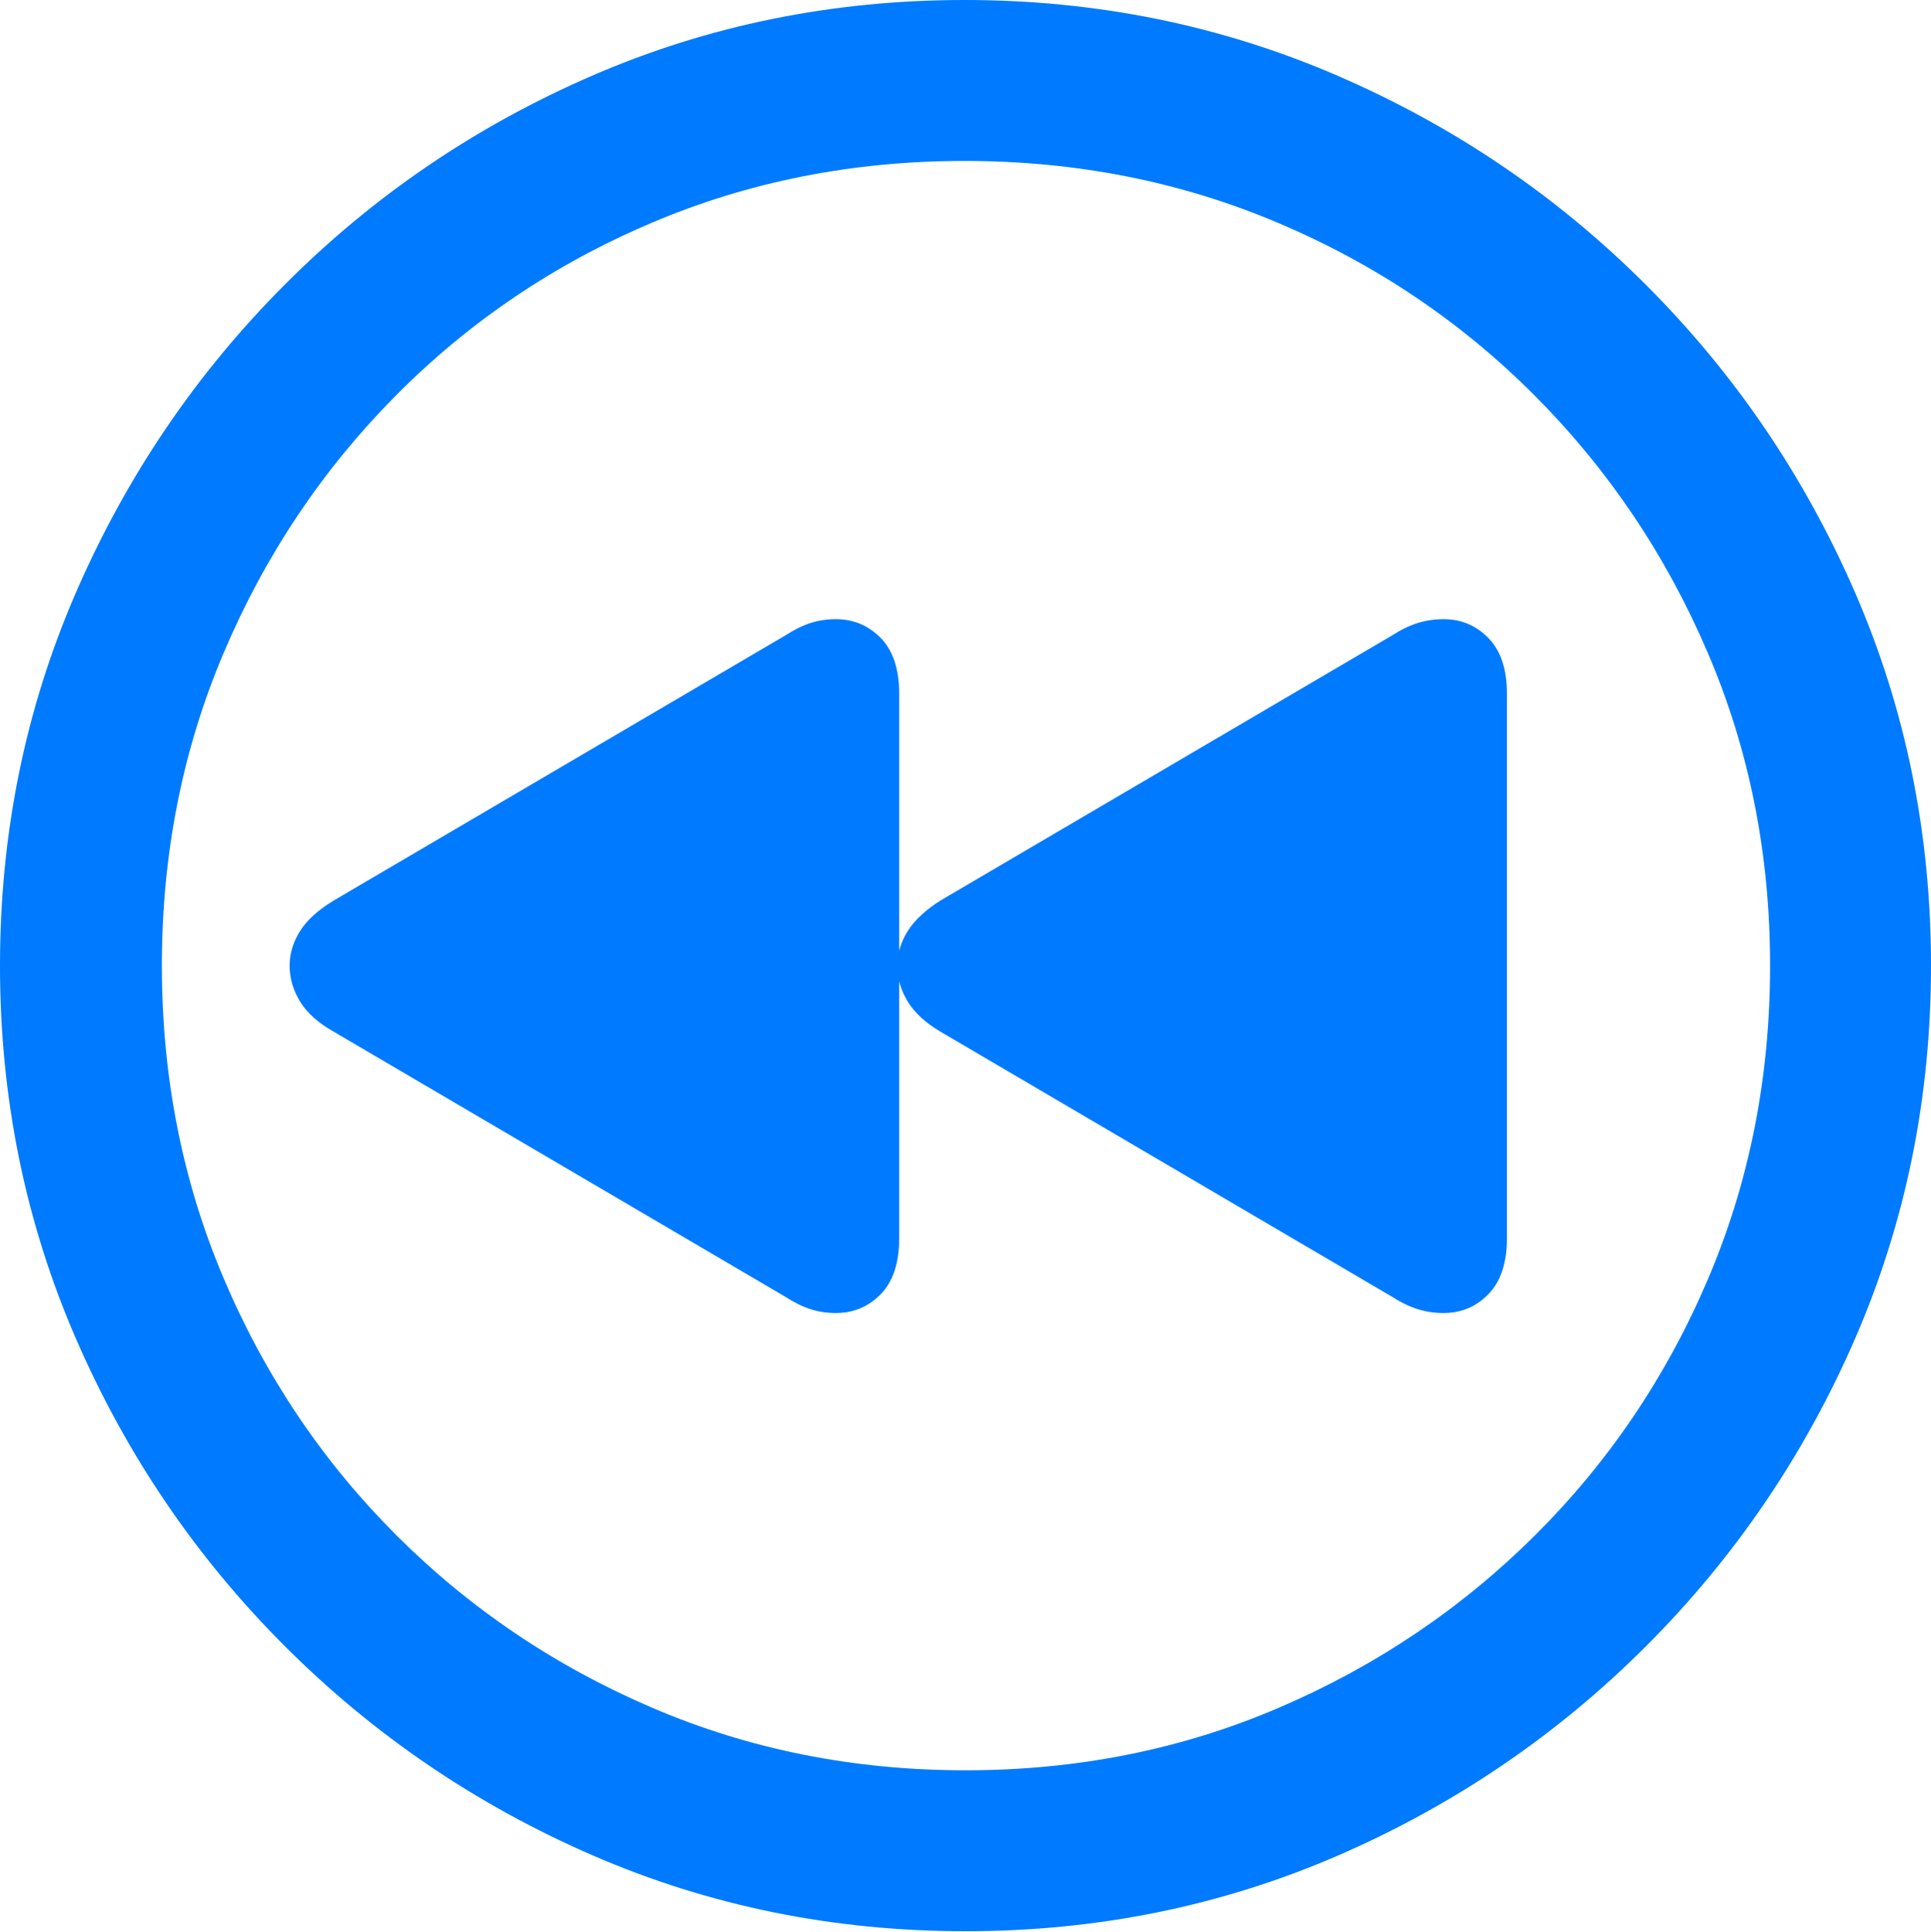 <?xml version="1.0" encoding="UTF-8"?>
<!--Generator: Apple Native CoreSVG 175.5-->
<!DOCTYPE svg
PUBLIC "-//W3C//DTD SVG 1.1//EN"
       "http://www.w3.org/Graphics/SVG/1.1/DTD/svg11.dtd">
<svg version="1.1" xmlns="http://www.w3.org/2000/svg" xmlns:xlink="http://www.w3.org/1999/xlink" width="19.922" height="19.932">
 <g>
  <rect height="19.932" opacity="0" width="19.922" x="0" y="0"/>
  <path d="M9.961 19.922Q12.002 19.922 13.804 19.141Q15.605 18.359 16.982 16.982Q18.359 15.605 19.141 13.804Q19.922 12.002 19.922 9.961Q19.922 7.92 19.141 6.118Q18.359 4.316 16.982 2.939Q15.605 1.562 13.799 0.781Q11.992 0 9.951 0Q7.91 0 6.108 0.781Q4.307 1.562 2.935 2.939Q1.562 4.316 0.781 6.118Q0 7.92 0 9.961Q0 12.002 0.781 13.804Q1.562 15.605 2.939 16.982Q4.316 18.359 6.118 19.141Q7.92 19.922 9.961 19.922ZM9.961 18.262Q8.232 18.262 6.729 17.617Q5.225 16.973 4.087 15.835Q2.949 14.697 2.31 13.193Q1.67 11.69 1.67 9.961Q1.67 8.232 2.31 6.729Q2.949 5.225 4.082 4.082Q5.215 2.939 6.719 2.3Q8.223 1.66 9.951 1.66Q11.68 1.66 13.188 2.3Q14.697 2.939 15.835 4.082Q16.973 5.225 17.617 6.729Q18.262 8.232 18.262 9.961Q18.262 11.69 17.622 13.193Q16.982 14.697 15.84 15.835Q14.697 16.973 13.193 17.617Q11.69 18.262 9.961 18.262Z" fill="#007aff"/>
  <path d="M8.623 13.545Q8.896 13.545 9.087 13.35Q9.277 13.154 9.277 12.773L9.277 7.158Q9.277 6.777 9.087 6.582Q8.896 6.387 8.623 6.387Q8.486 6.387 8.364 6.426Q8.242 6.465 8.105 6.553L3.447 9.287Q3.203 9.434 3.096 9.604Q2.988 9.775 2.988 9.961Q2.988 10.156 3.096 10.332Q3.203 10.508 3.447 10.645L8.105 13.379Q8.242 13.467 8.364 13.506Q8.486 13.545 8.623 13.545ZM14.893 13.545Q15.166 13.545 15.356 13.35Q15.547 13.154 15.547 12.773L15.547 7.158Q15.547 6.777 15.356 6.582Q15.166 6.387 14.893 6.387Q14.756 6.387 14.629 6.426Q14.502 6.465 14.365 6.553L9.707 9.287Q9.473 9.434 9.365 9.604Q9.258 9.775 9.258 9.961Q9.258 10.156 9.365 10.332Q9.473 10.508 9.707 10.645L14.365 13.379Q14.502 13.467 14.629 13.506Q14.756 13.545 14.893 13.545Z" fill="#007aff"/>
 </g>
</svg>
